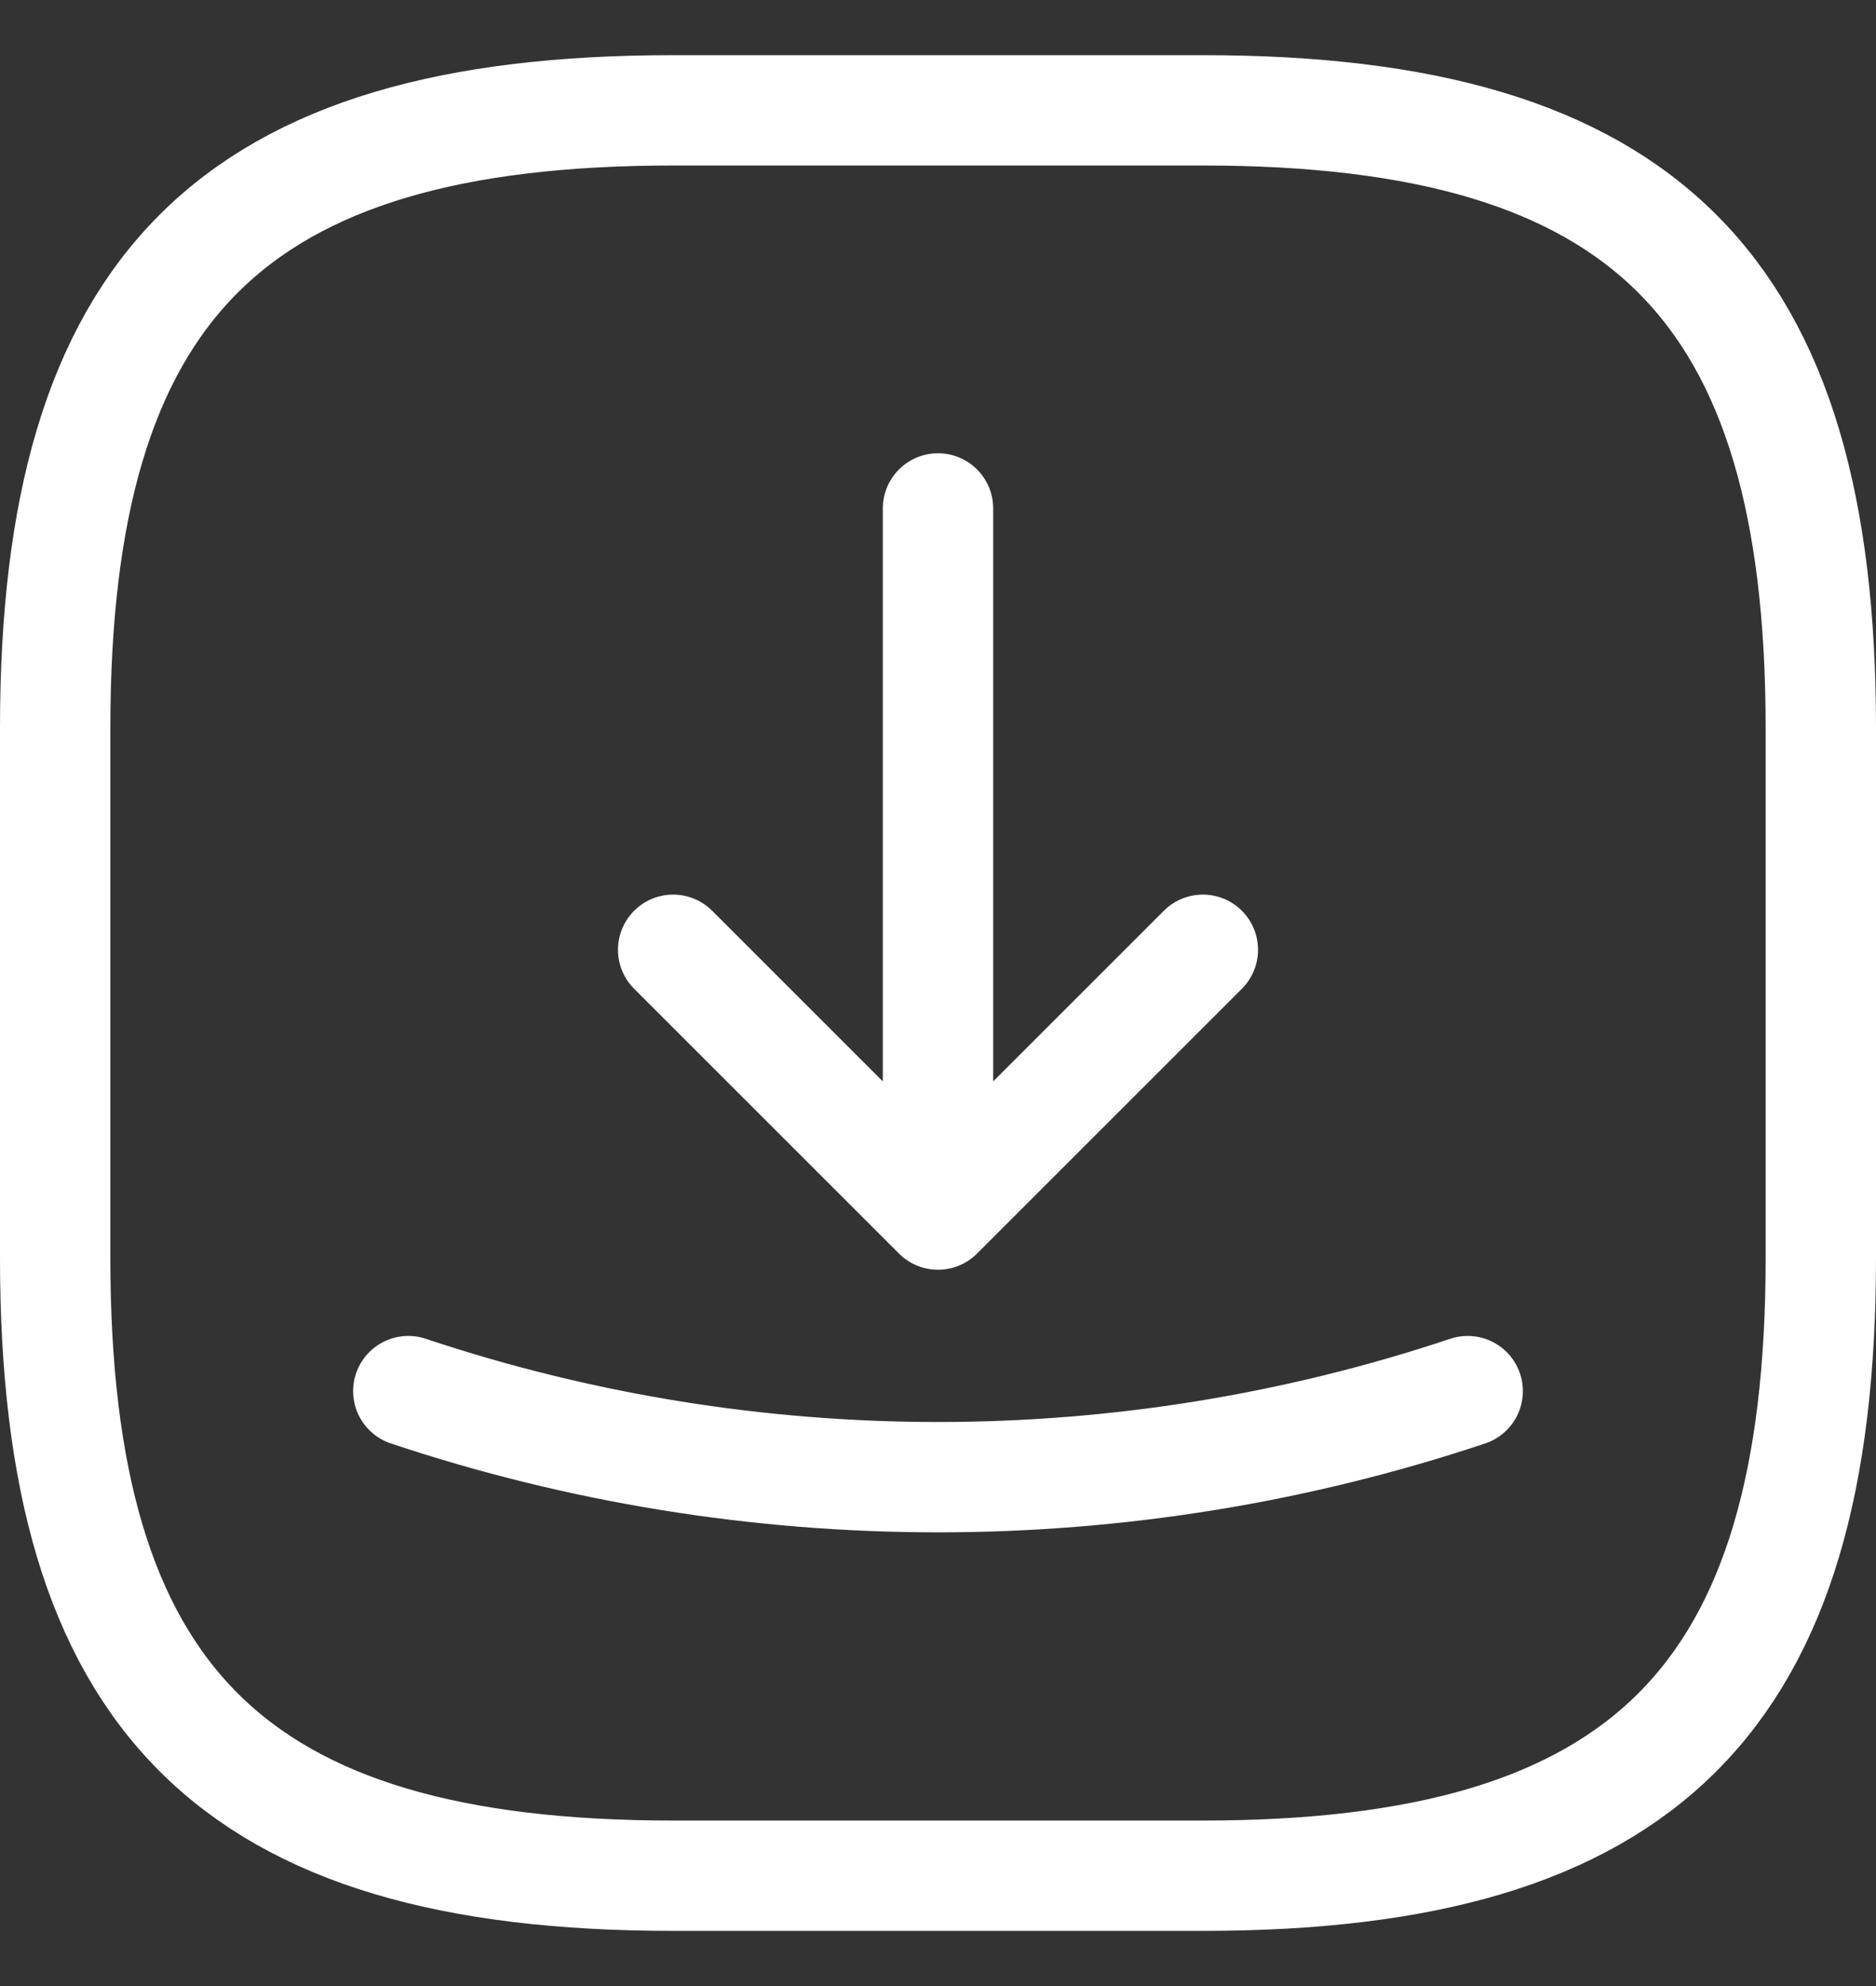 <svg width="17" height="18" viewBox="0 0 17 18" fill="none" xmlns="http://www.w3.org/2000/svg">
<rect x="0" y="0" width="17" height="18" fill="#333333" stroke="none"/>
<path d="M6.1 8.608L8.5 11.008M8.5 11.008L10.9 8.608M8.5 11.008V4.608M3.7 12.608C6.812 13.648 10.188 13.648 13.3 12.608M6.1 17H10.9C14.9 17 16.5 15.4 16.5 11.4V6.6C16.5 2.6 14.9 1 10.9 1H6.1C2.1 1 0.5 2.6 0.5 6.6V11.4C0.5 15.4 2.1 17 6.1 17Z" stroke="white" stroke-linecap="round" stroke-linejoin="round"/>
</svg>
